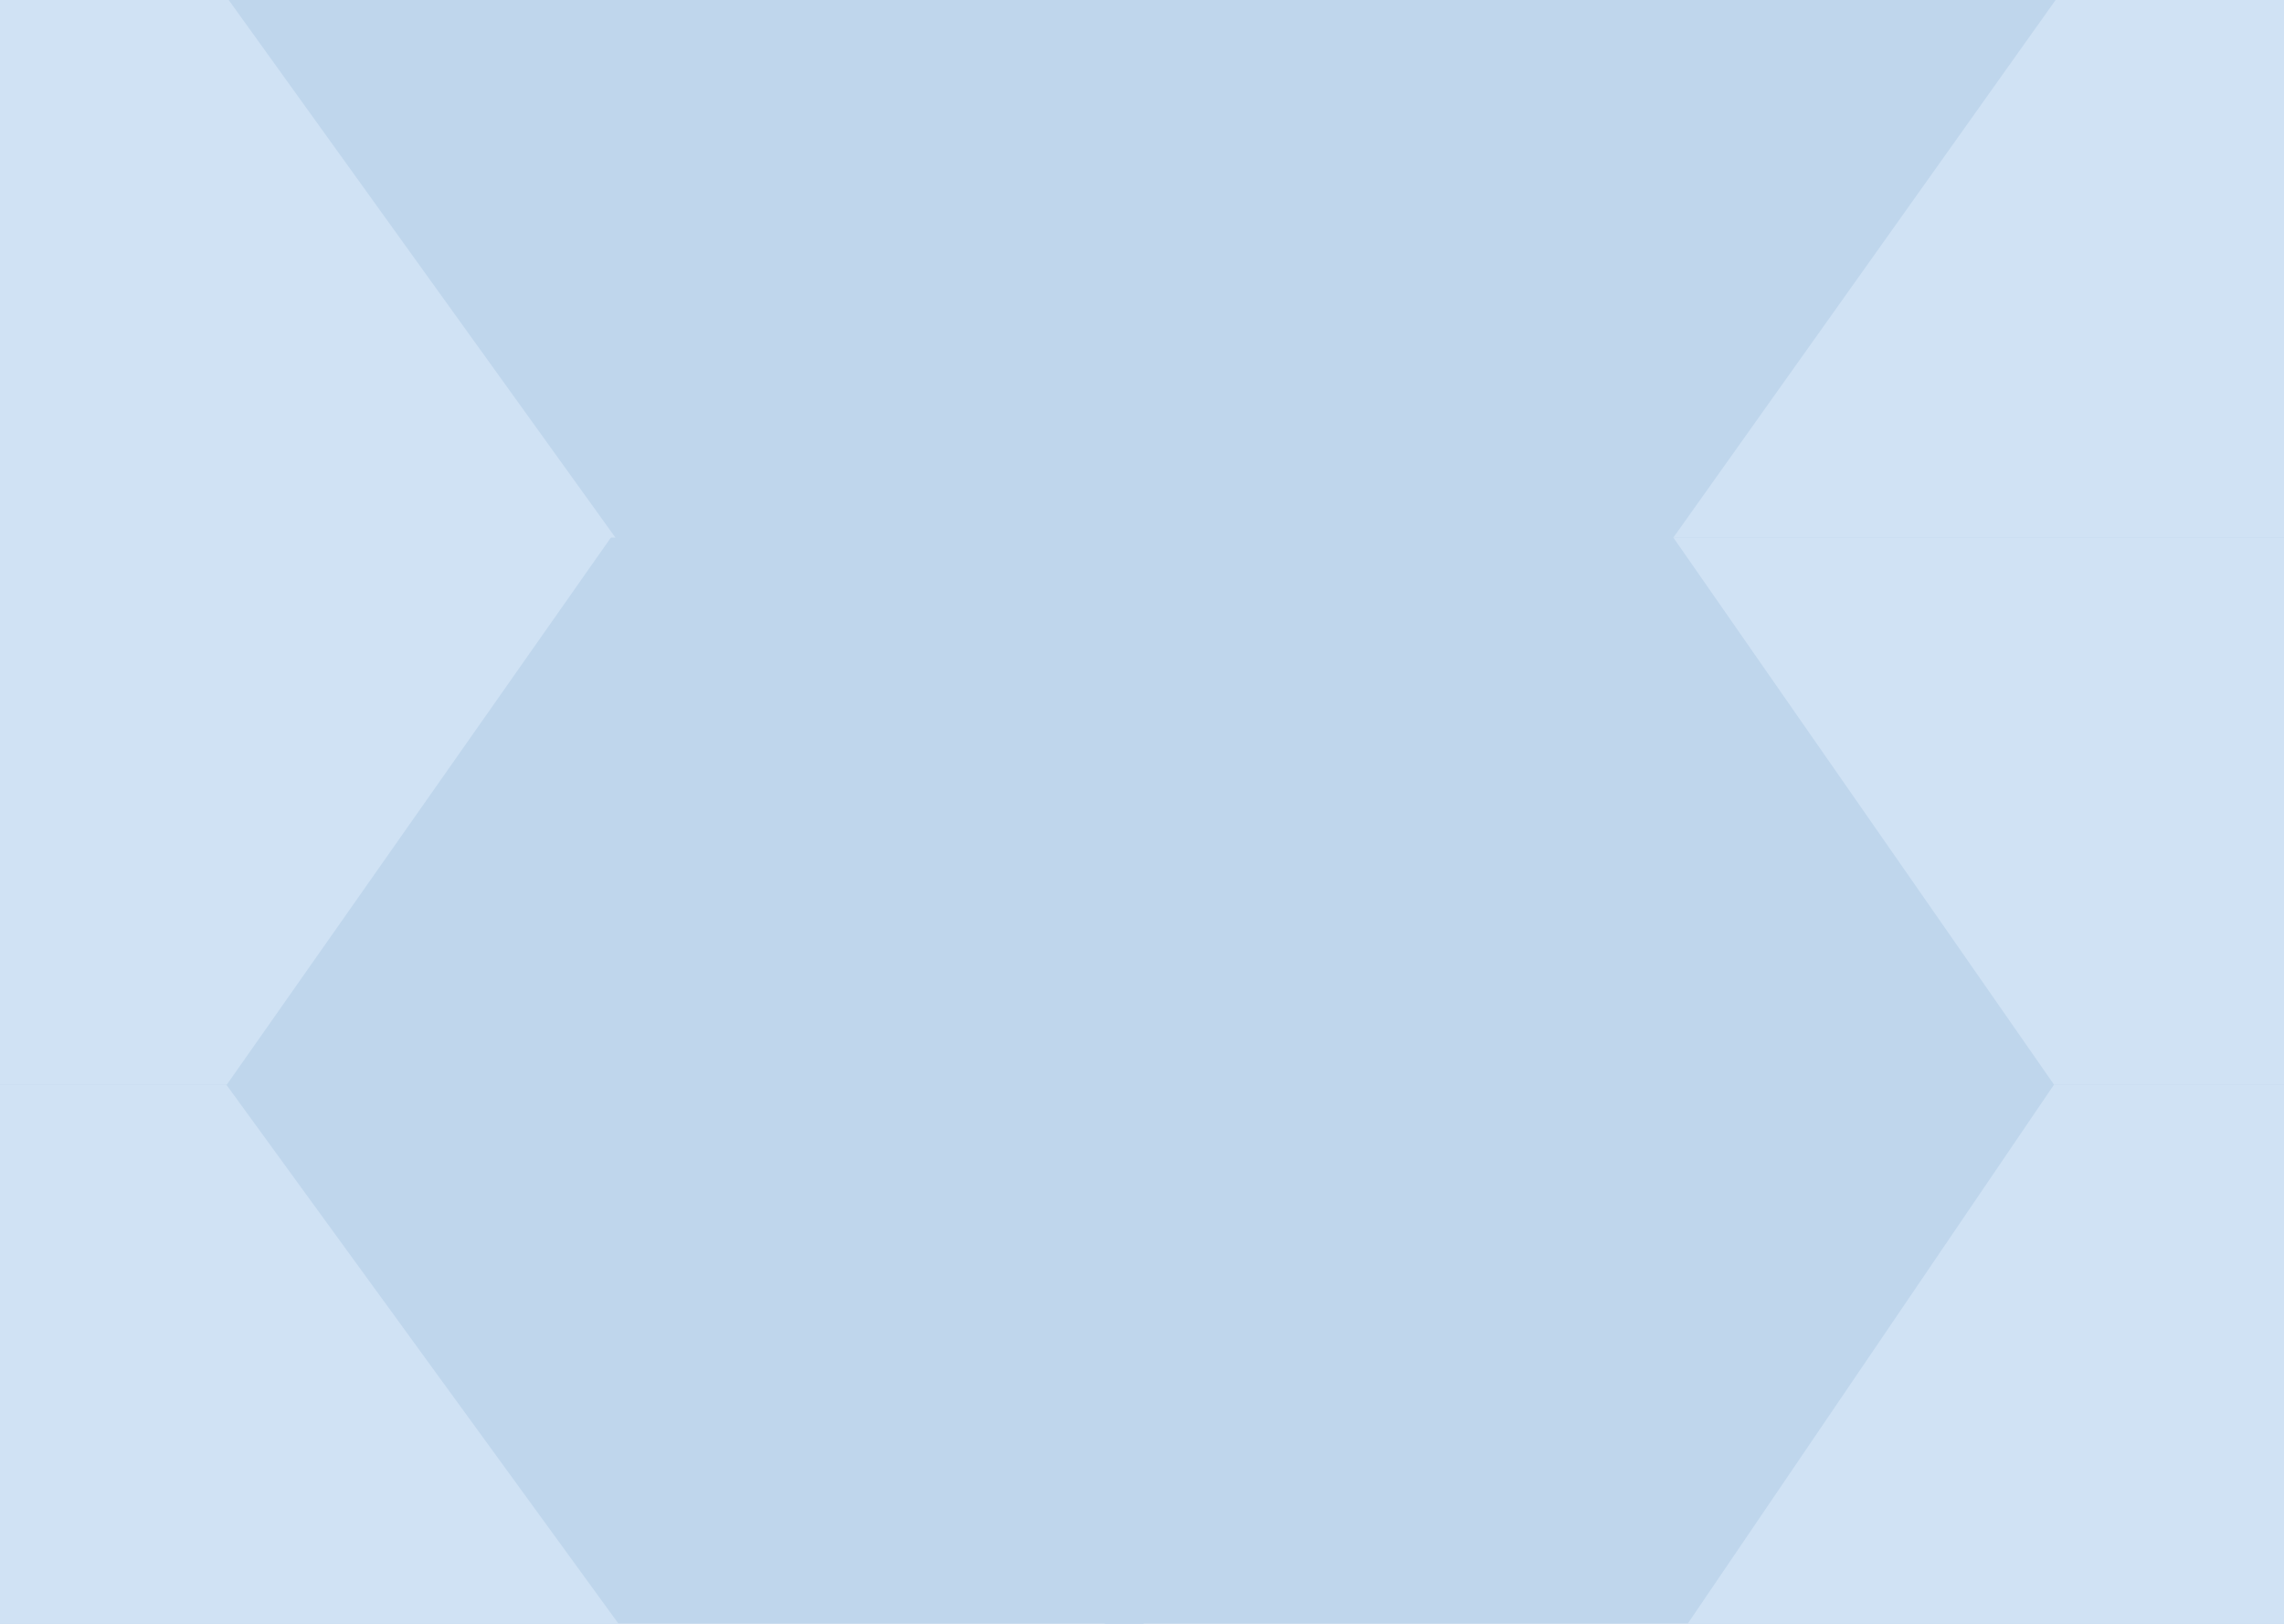 <svg width="1440" height="1024" viewBox="0 0 1440 1024" fill="none" xmlns="http://www.w3.org/2000/svg">
<path d="M0 0H740.333V155.13V355.028H0V0Z" fill="#BFD6EC"/>
<path d="M1440 1024H696.552L697.586 870.873L696.552 671.481L1440 671.481L1440 1024Z" fill="#BFD6EC"/>
<path d="M0 339H740.333V489.748V684H0V339Z" fill="#BFD6EC"/>
<path d="M1440 684L720.999 684L720.999 535L720.999 339L1440 339L1440 684Z" fill="#BFD6EC"/>
<path d="M0 671.481H720.999V825.514V1024H0V671.481Z" fill="#BFD6EC"/>
<path d="M1440 355.028L720.999 355.028L720.999 202.257L720.999 1.01328e-05L1440 1.01328e-05L1440 355.028Z" fill="#BFD6EC"/>
<path d="M144.186 0H0V339H387.999L144.186 0Z" fill="#D0E2F4"/>
<path d="M1064 1024L1440 1024L1440 684L1295 684L1064 1024Z" fill="#D0E2F4"/>
<path d="M0 338.5V684H143L385.499 338.5H0Z" fill="#D0E2F4"/>
<path d="M1440 684L1440 339L1055 339L1295 684L1440 684Z" fill="#D0E2F4"/>
<path d="M142.683 684L390 1024H0V684H142.683Z" fill="#D0E2F4"/>
<path d="M1055 339L1296 0L1440 0L1440 339L1055 339Z" fill="#D0E2F4"/>
</svg>
